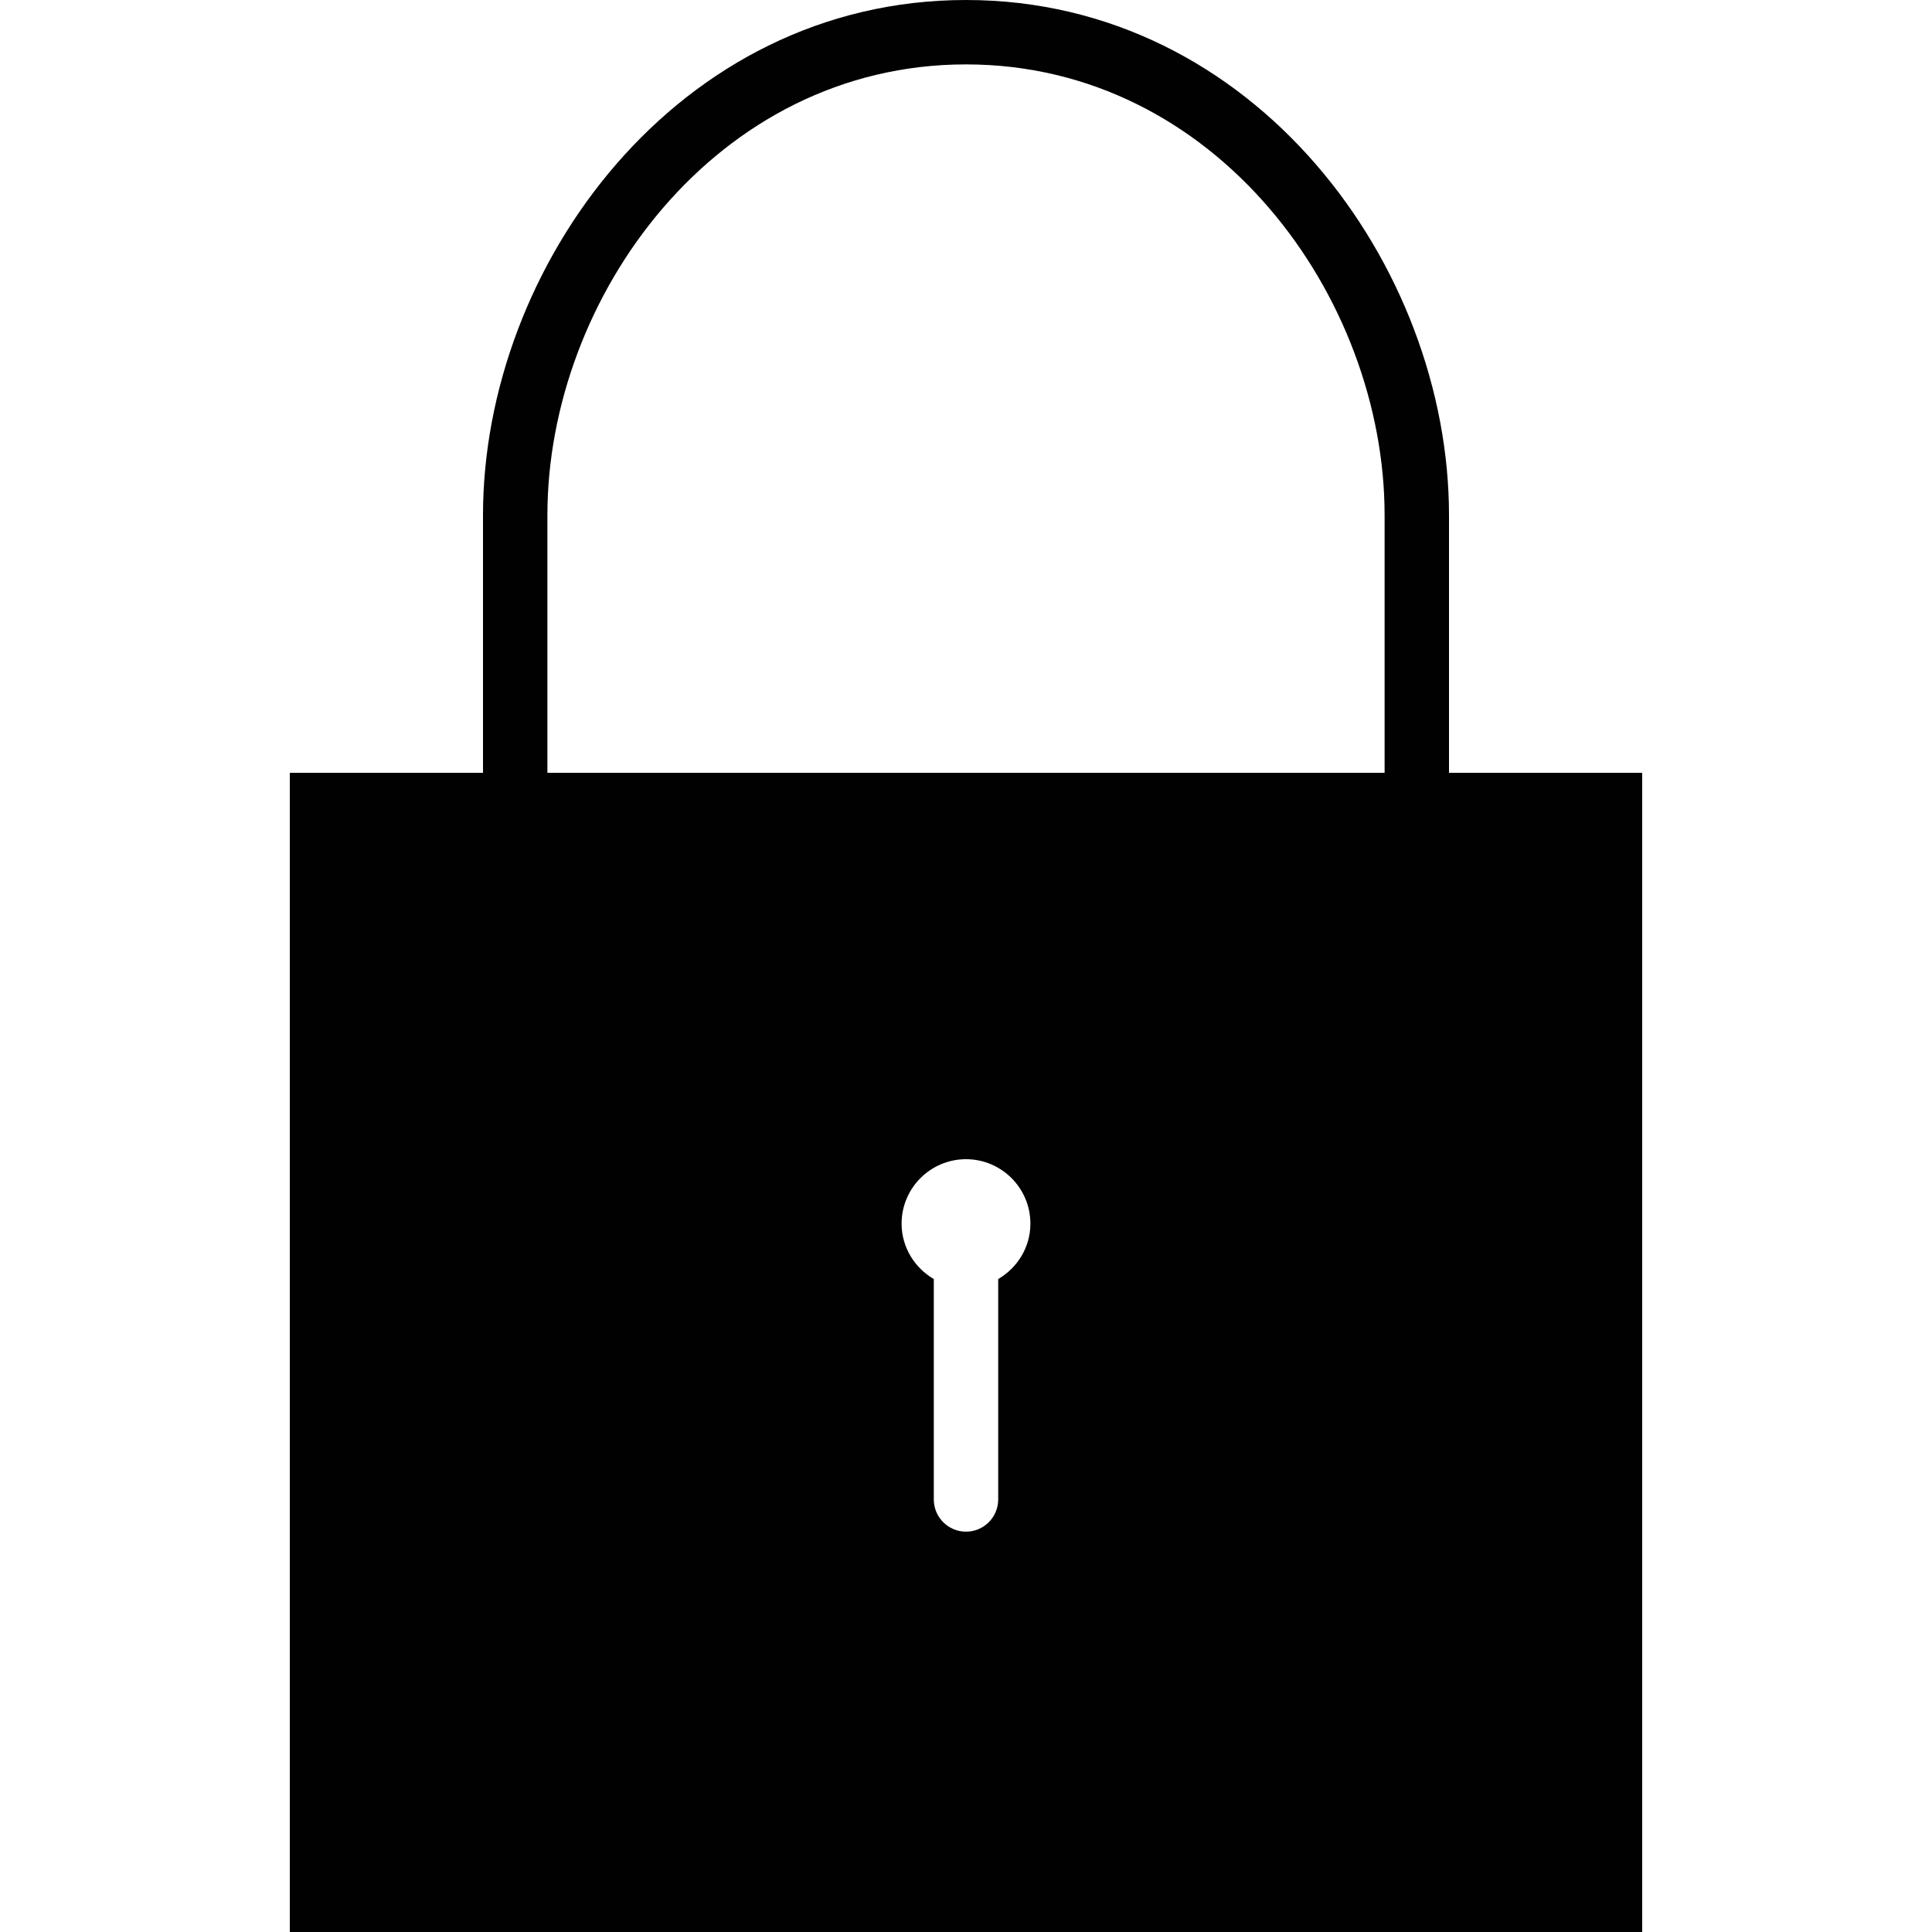 <?xml version="1.0" encoding="utf-8"?>
<!-- Generator: Adobe Illustrator 17.0.0, SVG Export Plug-In . SVG Version: 6.00 Build 0)  -->
<!DOCTYPE svg PUBLIC "-//W3C//DTD SVG 1.1//EN" "http://www.w3.org/Graphics/SVG/1.1/DTD/svg11.dtd">
<svg version="1.1" id="Layer_2" xmlns="http://www.w3.org/2000/svg" xmlns:xlink="http://www.w3.org/1999/xlink" x="0px" y="0px"
	 width="60px" height="60px" viewBox="0 0 60 60" enable-background="new 0 0 60 60" xml:space="preserve">
<path fill="#010101" d="M45,24v-8c0-7.727-6.027-16-15-16c-8.973,0-15,8.273-15,16v8H9v36h42V24H45z M31,39.722v6.845
	c0,0.552-0.448,1-1,1c-0.552,0-1-0.448-1-1v-6.845c-0.595-0.347-1-0.985-1-1.722c0-1.102,0.897-2,2-2s2,0.898,2,2
	C32,38.737,31.595,39.375,31,39.722z M43,24H17v-8c0-6.761,5.224-14,13-14c7.776,0,13,7.239,13,14V24z"/>
</svg>
